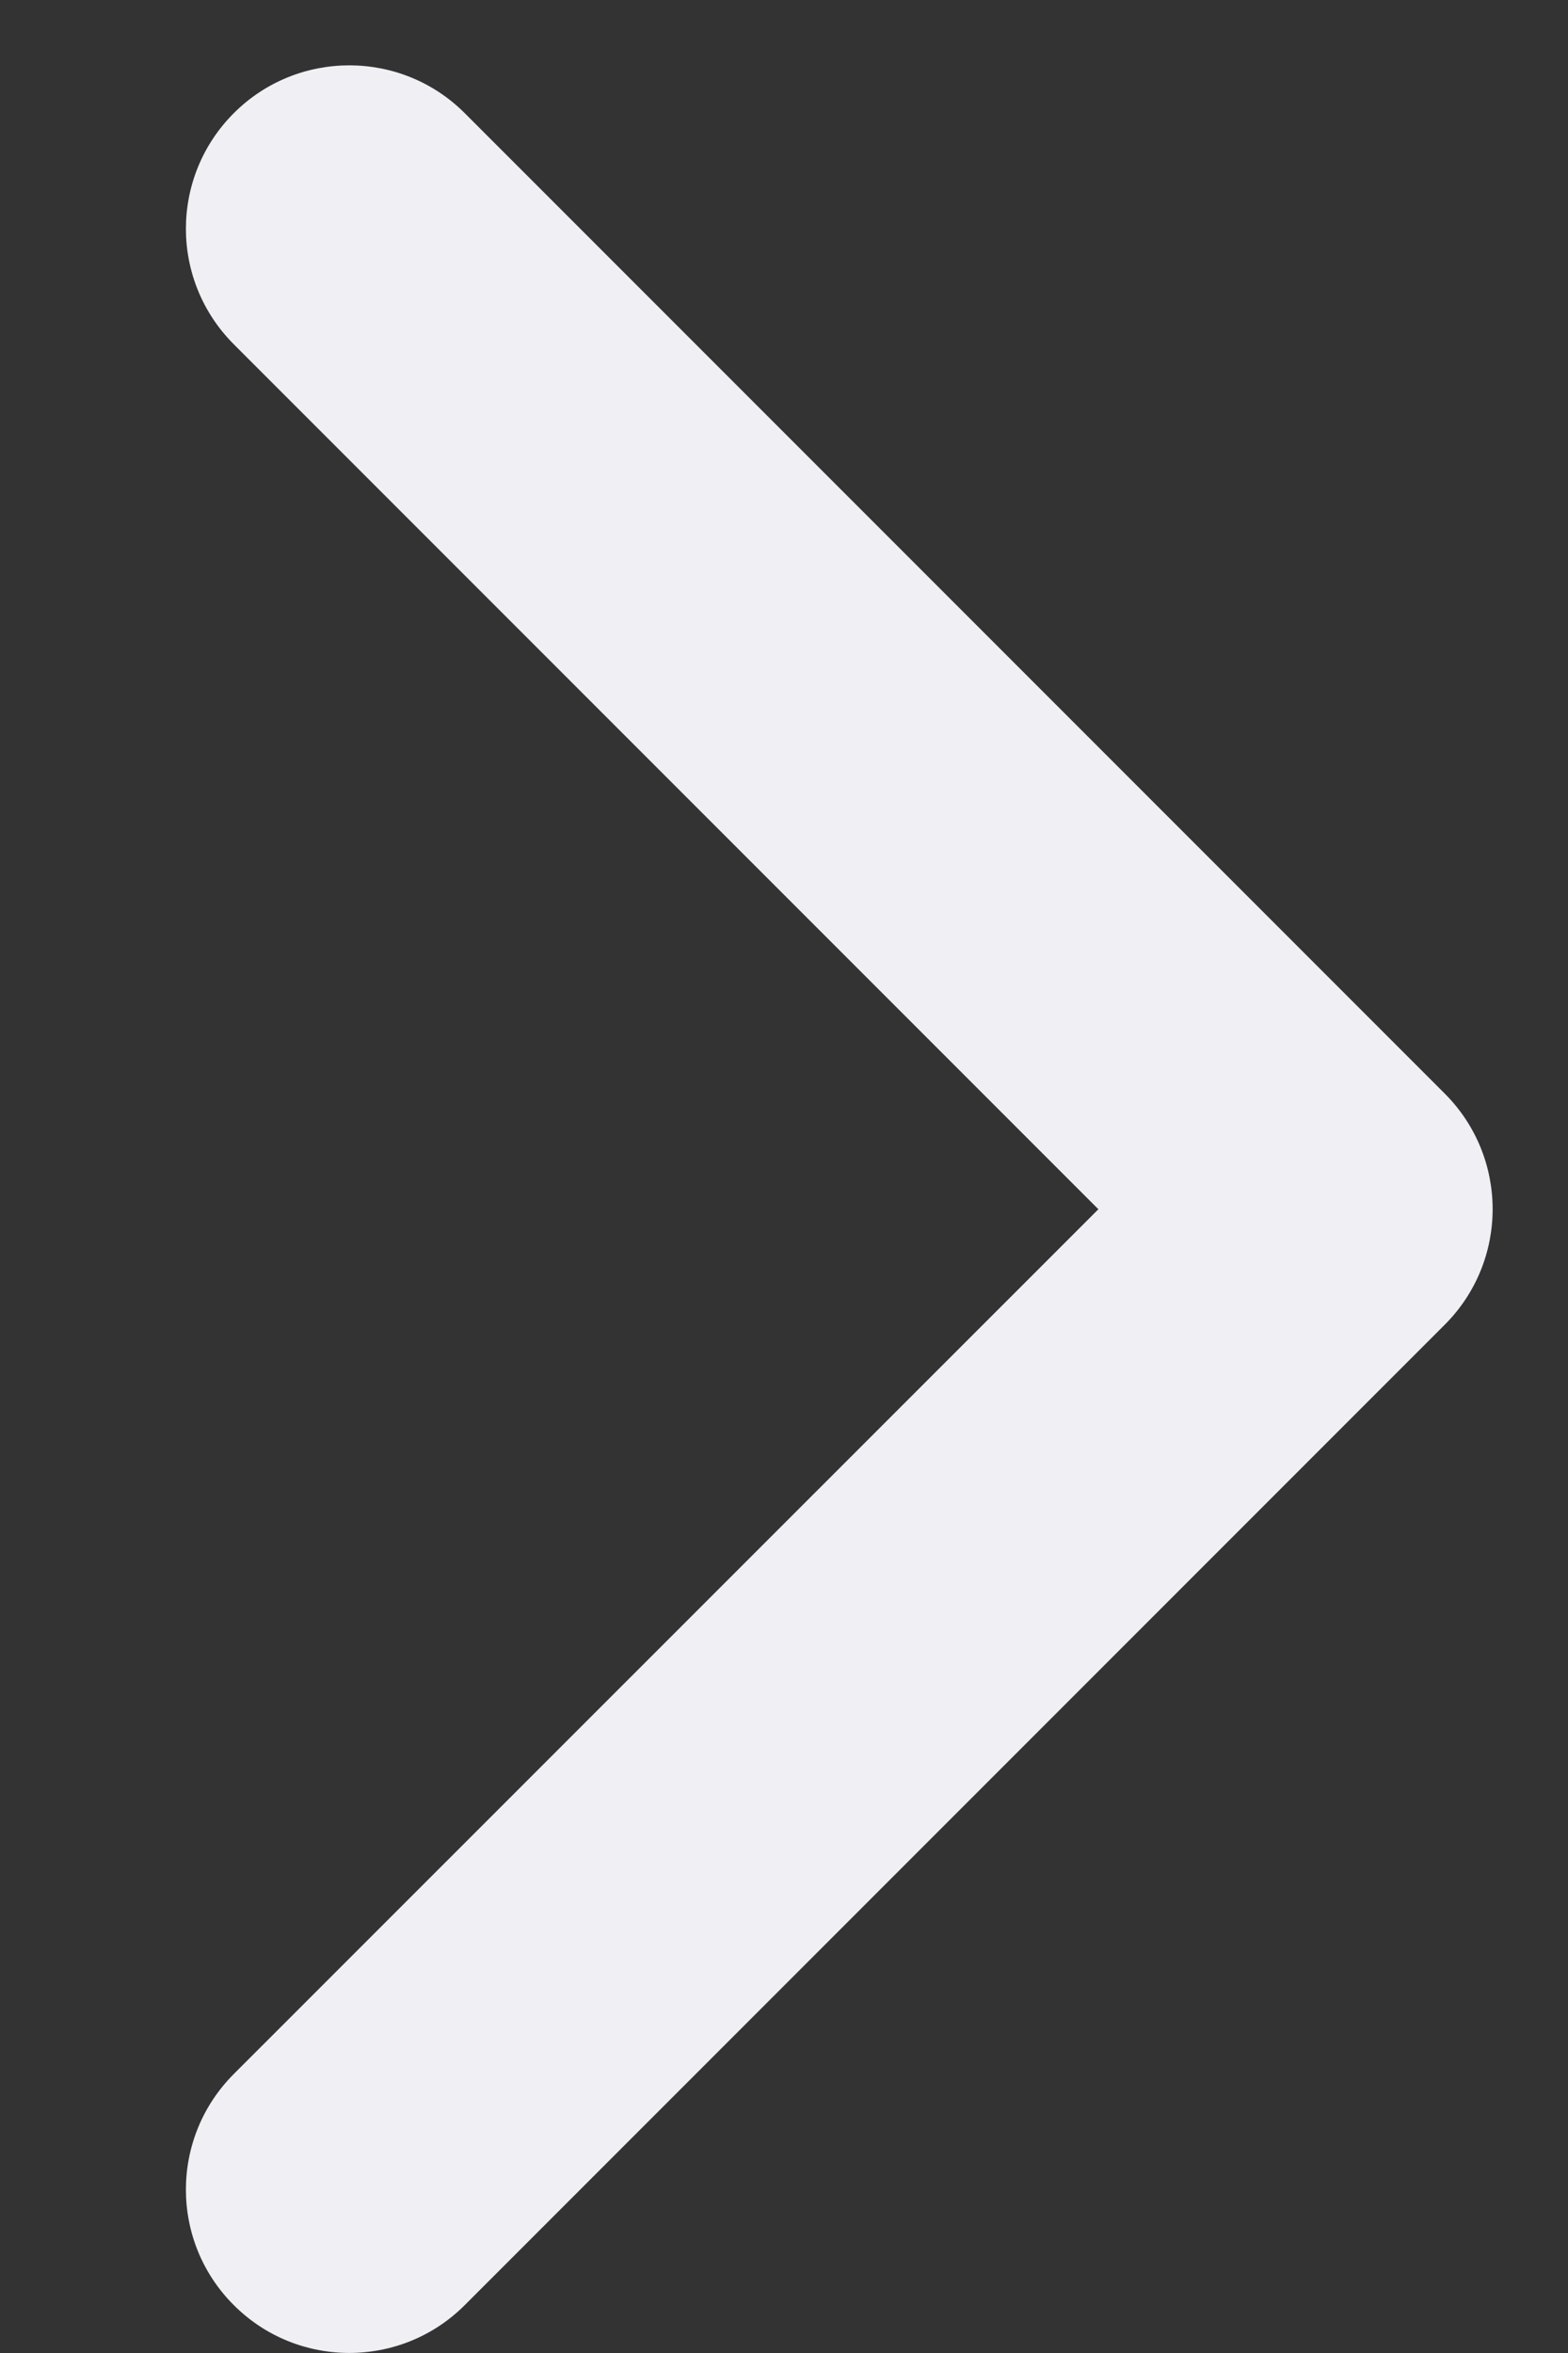 <svg width="8" height="12" viewBox="0 0 8 12" fill="none" xmlns="http://www.w3.org/2000/svg">
<rect x="0" y="0" width="8" height="12" fill="#333333" stroke="none"/>
<path d="M1.193 10.577C0.867 10.903 0.867 11.431 1.193 11.756C1.518 12.081 2.046 12.081 2.371 11.756L7.371 6.756C7.697 6.43 7.697 5.903 7.371 5.577L2.371 0.577C2.046 0.252 1.518 0.252 1.193 0.577C0.867 0.903 0.867 1.43 1.193 1.756L5.604 6.167L1.193 10.577Z" fill="#EFEFF4"/>
</svg>
